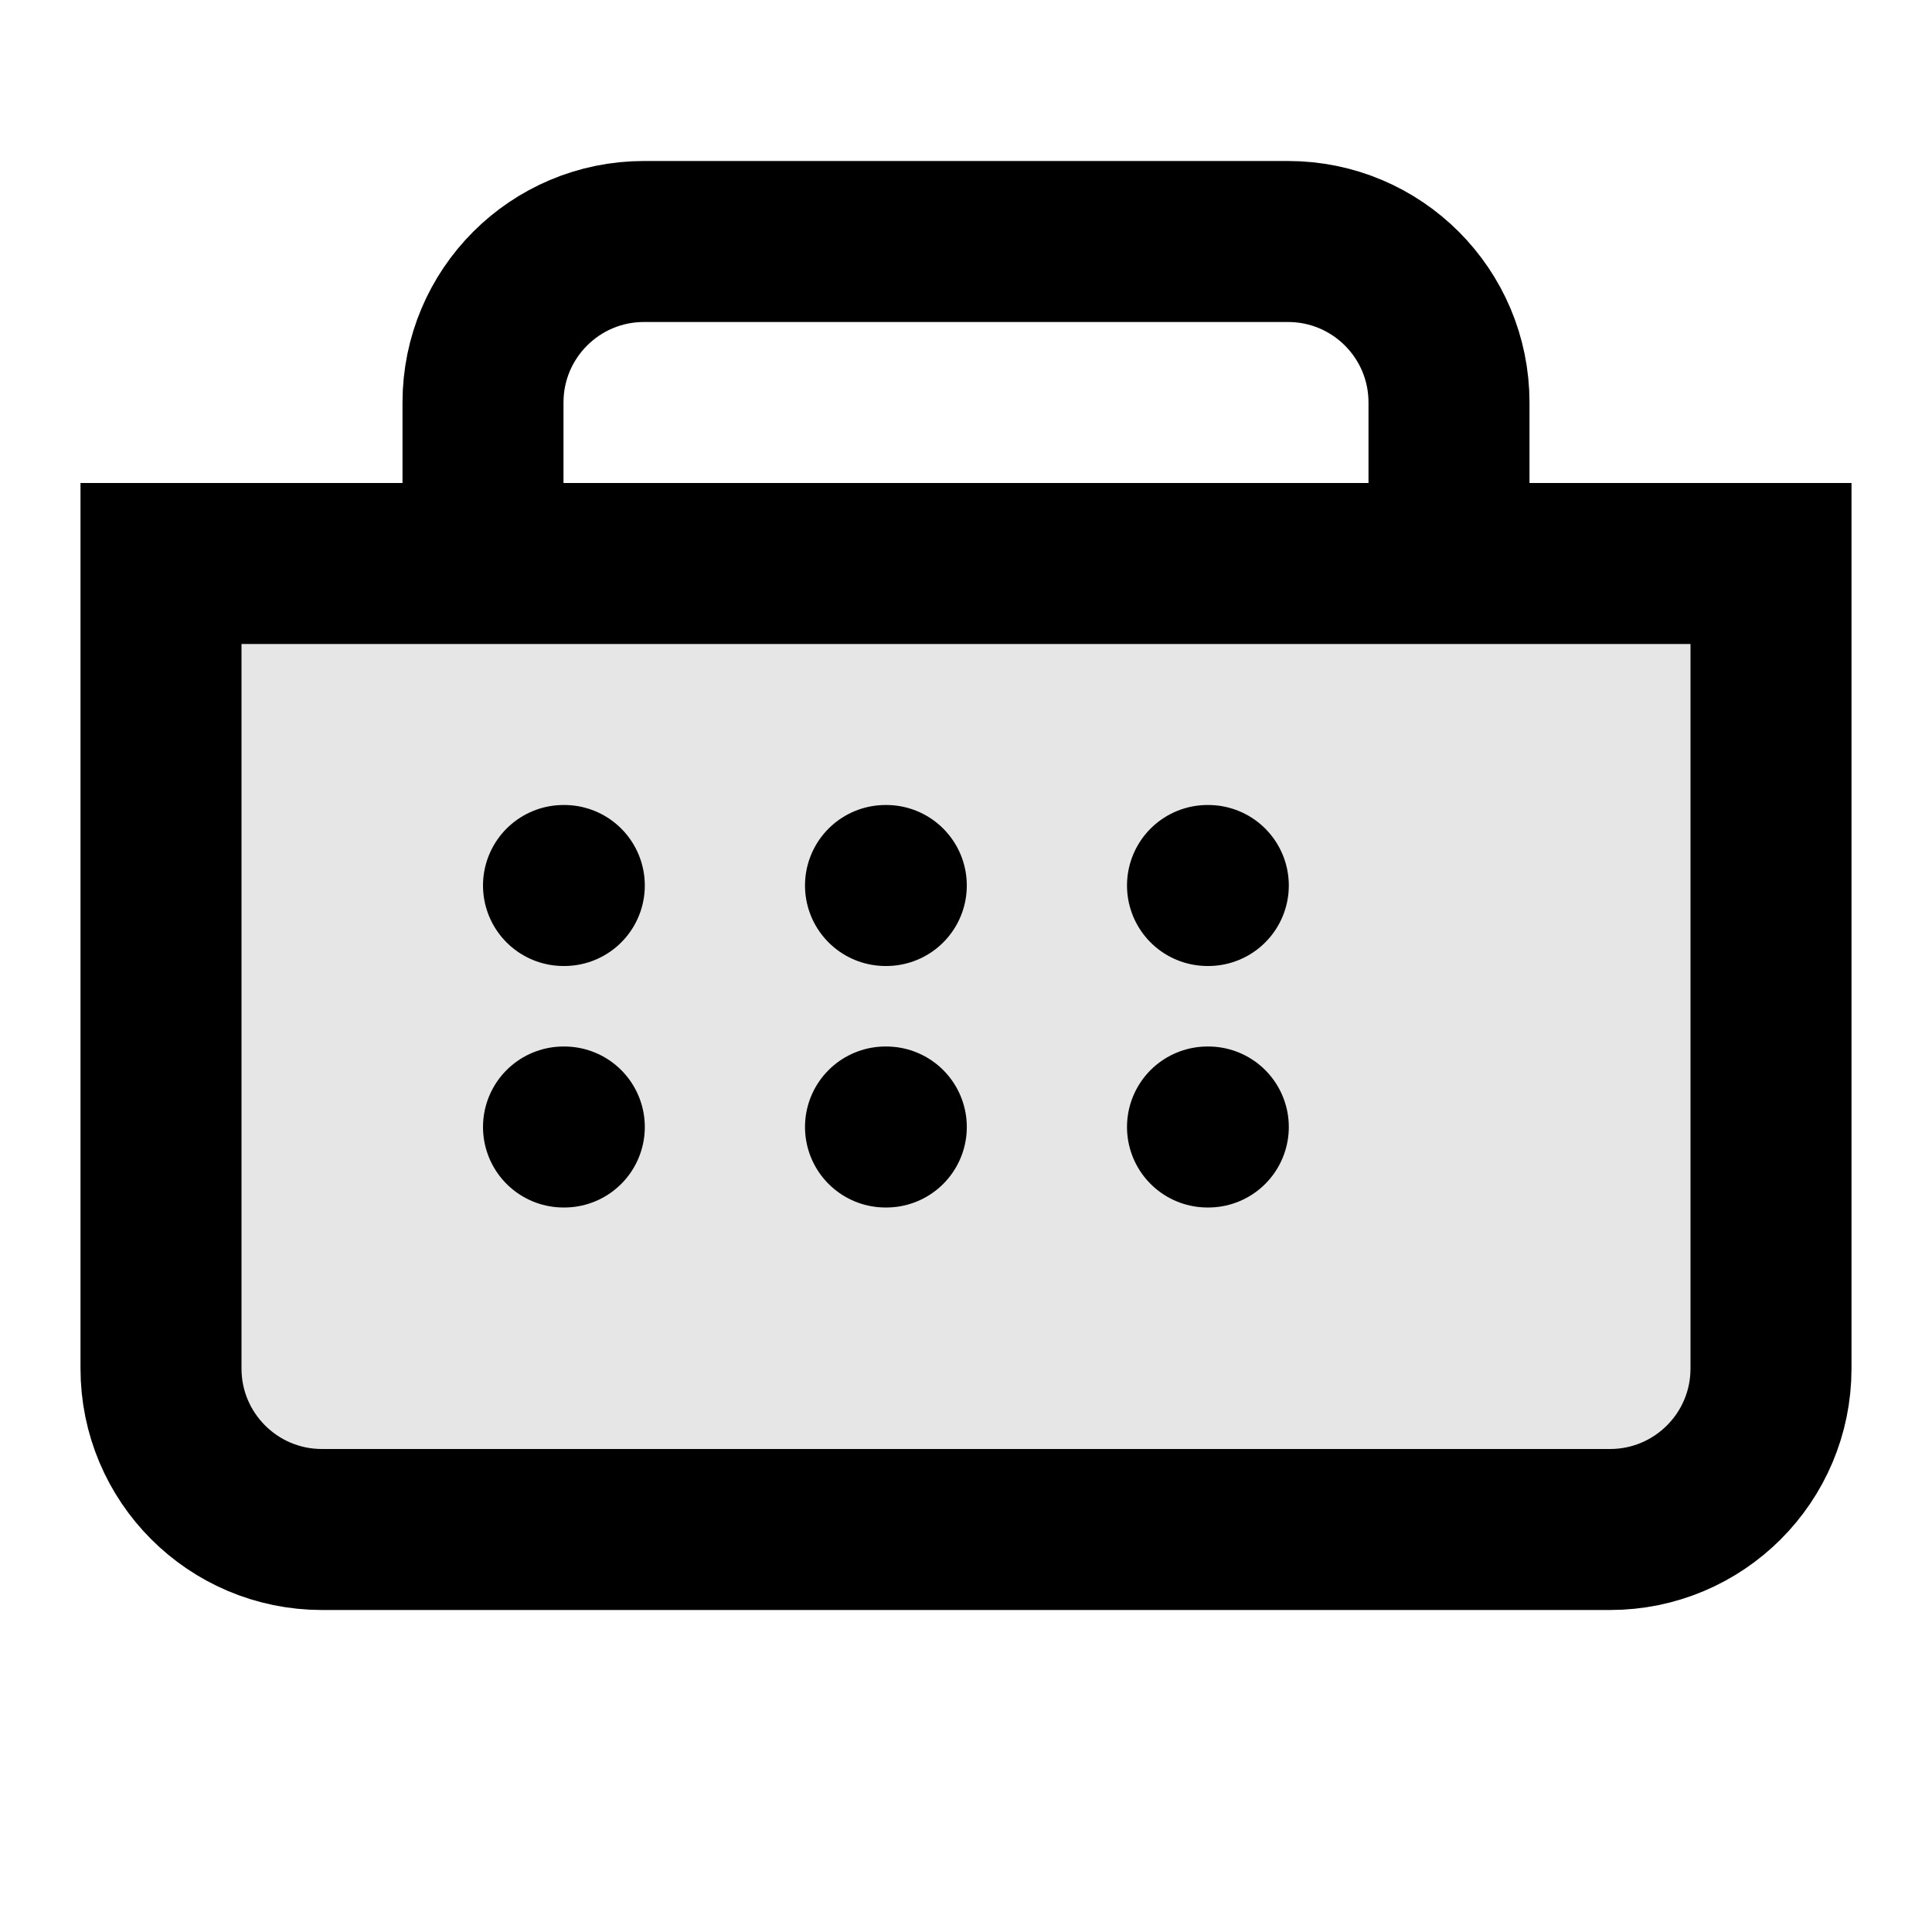 <svg width="24" height="24" viewBox="0 0 24 24" fill="none" xmlns="http://www.w3.org/2000/svg">
  <path d="M2 7H22V17C22 18.105 21.105 19 20 19H4C2.895 19 2 18.105 2 17V7Z" stroke="currentColor" stroke-width="2" fill="currentColor" fill-opacity="0.1"/>
  <path d="M6 7V5C6 3.895 6.895 3 8 3H16C17.105 3 18 3.895 18 5V7" stroke="currentColor" stroke-width="2"/>
  <path d="M7 11H7.01M11 11H11.01M15 11H15.01M7 14H7.01M11 14H11.01M15 14H15.01" stroke="currentColor" stroke-width="2" stroke-linecap="round"/>
</svg> 